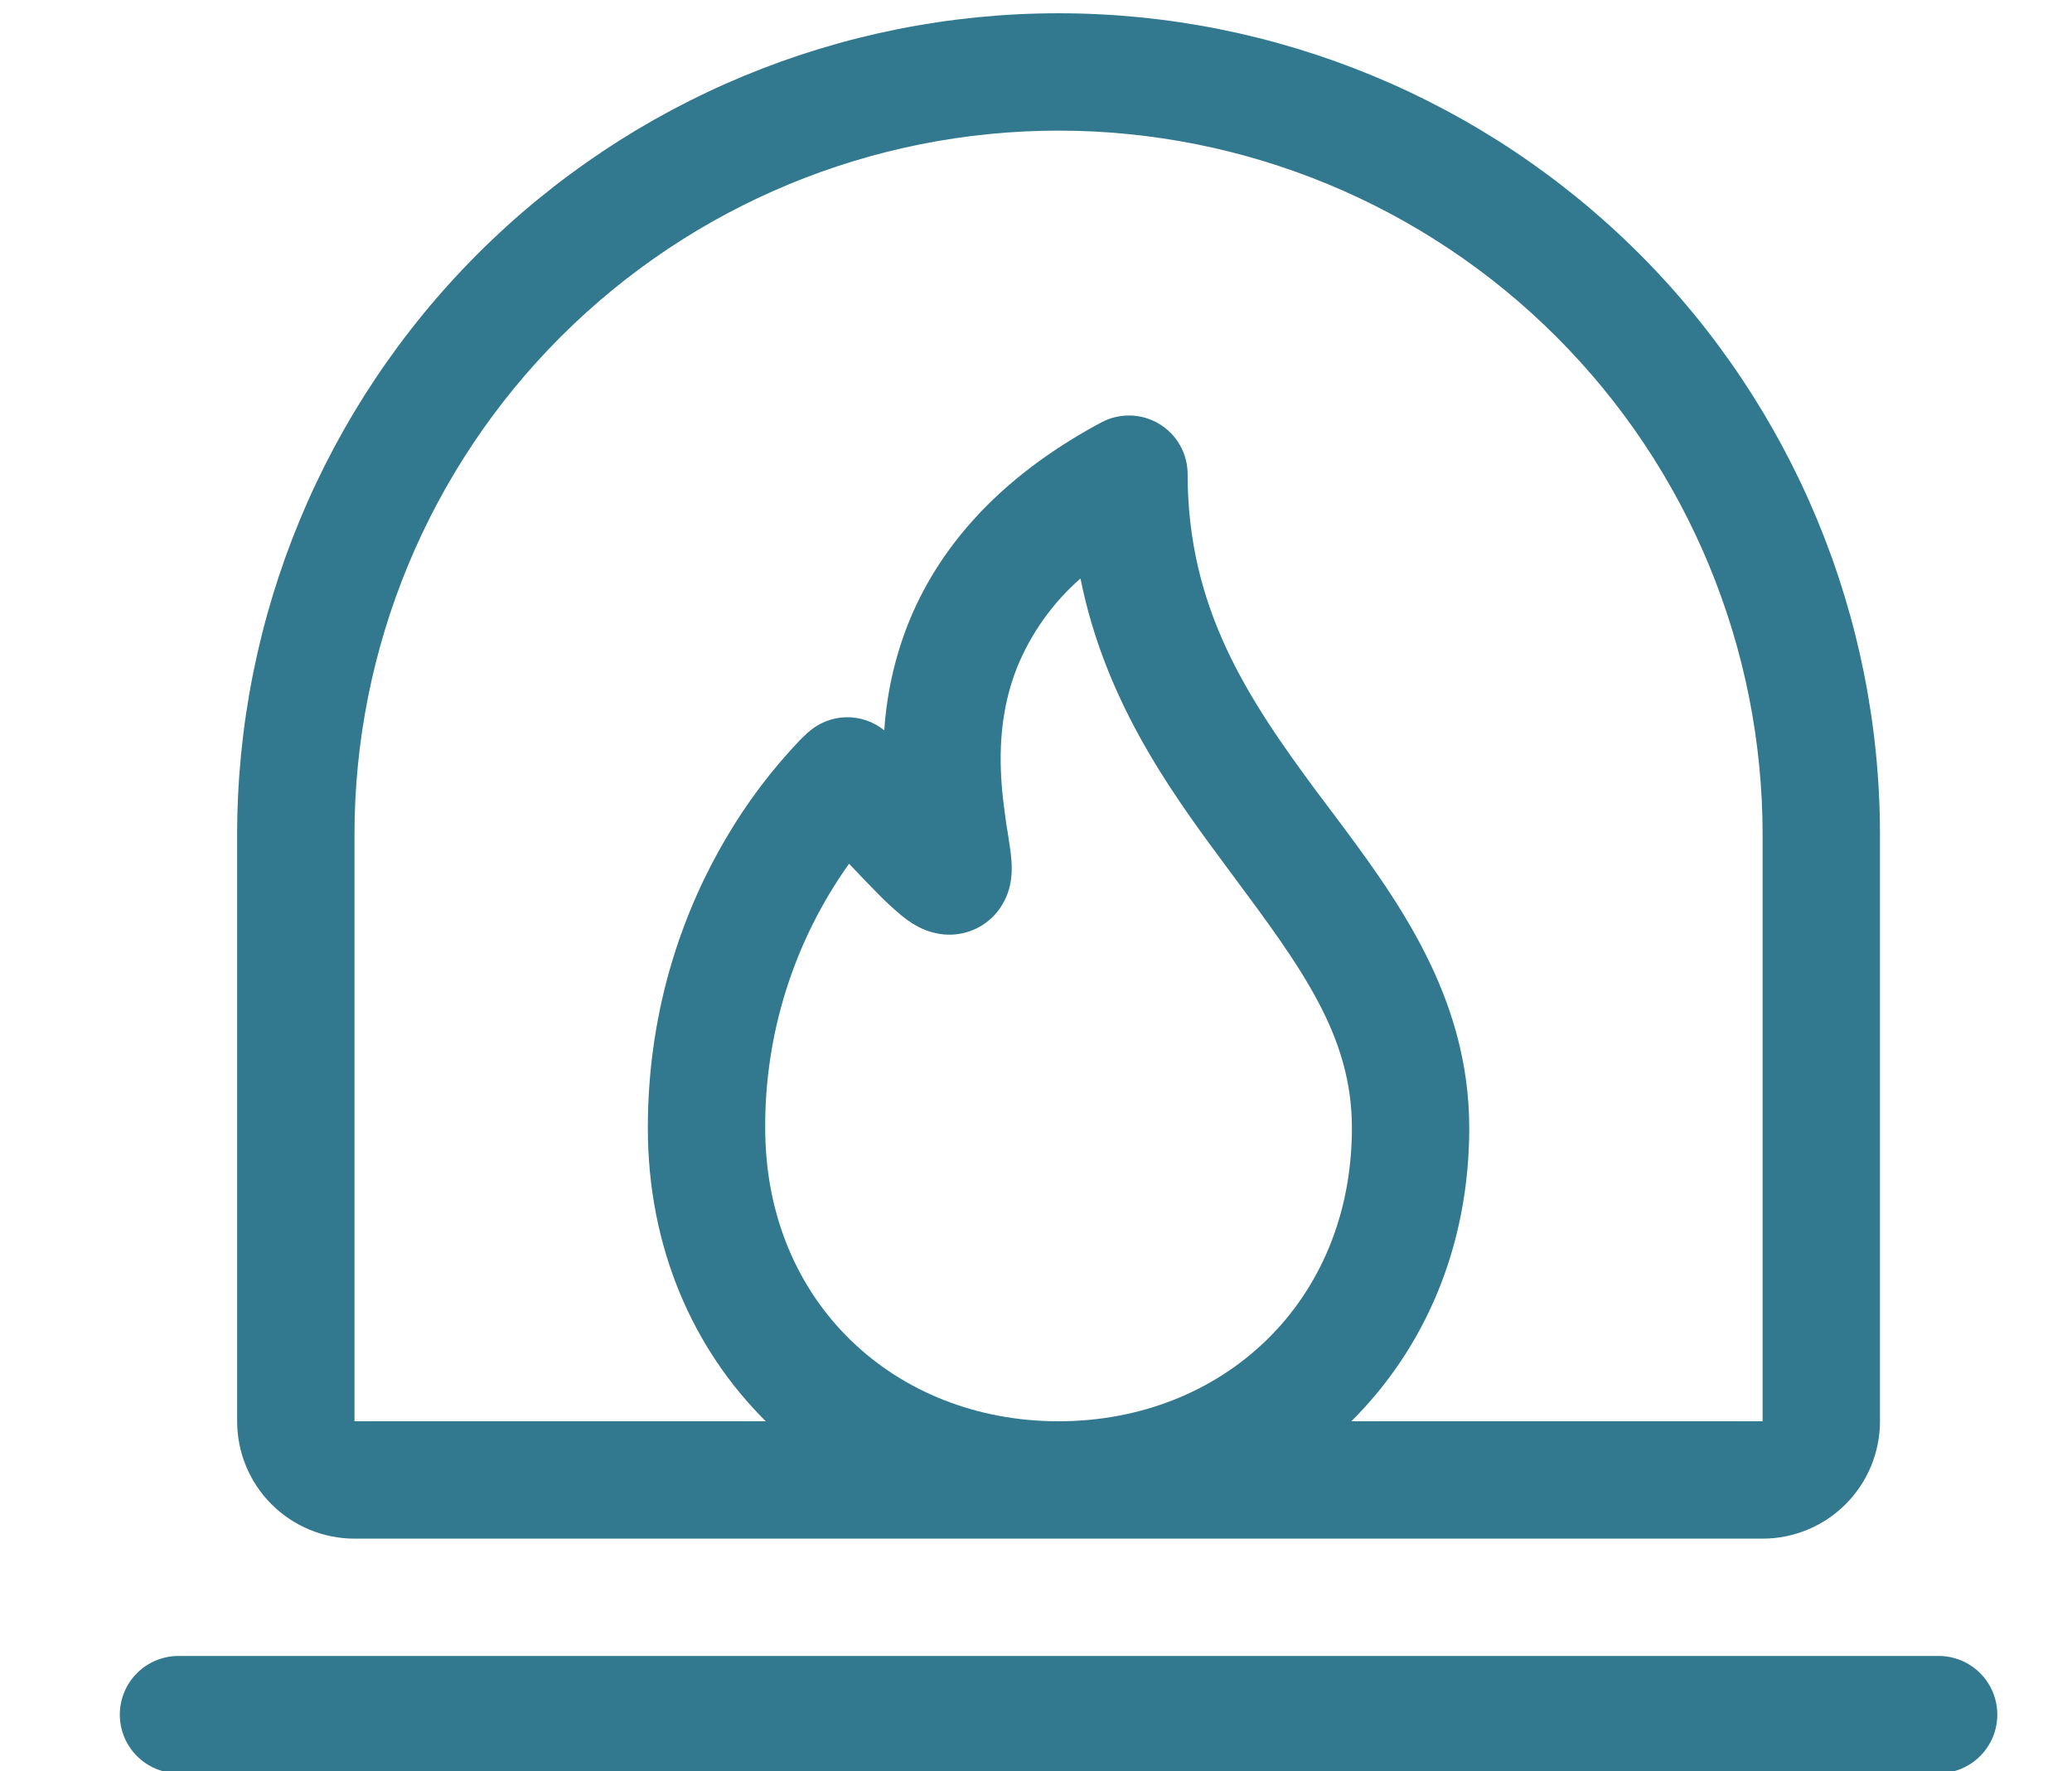 <svg width="62" height="53" viewBox="0 0 62 53" fill="none" xmlns="http://www.w3.org/2000/svg">
<g clip-path="url(#clip0_171_431)">
<path d="M7.096 24.976C7.096 18.457 9.686 12.206 14.295 7.596C18.904 2.987 25.156 0.397 31.675 0.397C38.193 0.397 44.445 2.987 49.054 7.596C53.664 12.206 56.254 18.457 56.254 24.976V42.532C56.254 43.464 55.883 44.357 55.225 45.015C54.567 45.674 53.673 46.044 52.742 46.044H10.607C9.676 46.044 8.783 45.674 8.124 45.015C7.466 44.357 7.096 43.464 7.096 42.532V24.976ZM31.675 3.909C26.087 3.909 20.729 6.128 16.778 10.079C12.827 14.03 10.607 19.389 10.607 24.976V42.532H22.914C20.737 40.37 19.385 37.332 19.385 33.754C19.385 29.997 20.558 27.055 21.738 25.061C22.354 24.013 23.088 23.04 23.925 22.16C23.996 22.09 24.055 22.03 24.101 21.992L24.154 21.939L24.171 21.921L24.178 21.918C24.489 21.638 24.89 21.475 25.308 21.464C25.727 21.453 26.135 21.592 26.46 21.855C26.531 20.771 26.768 19.706 27.163 18.695C28.037 16.486 29.793 14.334 32.953 12.641C33.22 12.498 33.52 12.427 33.823 12.434C34.126 12.441 34.422 12.527 34.682 12.682C34.943 12.838 35.158 13.058 35.308 13.322C35.458 13.585 35.537 13.883 35.537 14.186C35.537 18.2 37.328 20.893 39.403 23.695L39.852 24.291C41.763 26.844 43.964 29.78 43.964 33.754C43.964 37.332 42.612 40.37 40.435 42.532H52.742V24.976C52.742 19.389 50.523 14.03 46.572 10.079C42.621 6.128 37.262 3.909 31.675 3.909ZM25.407 25.847C23.762 28.154 22.884 30.921 22.897 33.754C22.897 38.976 26.78 42.532 31.675 42.532C36.569 42.532 40.453 38.976 40.453 33.754C40.453 30.988 38.943 28.962 36.878 26.181L36.587 25.787C34.905 23.526 33.048 20.882 32.331 17.311C31.497 18.042 30.845 18.958 30.428 19.987C29.873 21.395 29.887 22.796 30.017 23.937C30.049 24.221 30.088 24.485 30.123 24.734L30.151 24.895L30.232 25.436C30.253 25.601 30.302 25.959 30.253 26.314C30.206 26.679 30.058 27.023 29.824 27.308C29.635 27.535 29.393 27.714 29.12 27.828C28.847 27.942 28.55 27.989 28.255 27.964C27.95 27.937 27.655 27.842 27.391 27.687C27.244 27.601 27.105 27.504 26.973 27.395C26.726 27.189 26.489 26.97 26.264 26.739C25.974 26.445 25.689 26.148 25.407 25.847ZM5.34 49.555C4.875 49.555 4.428 49.74 4.099 50.069C3.77 50.398 3.585 50.845 3.585 51.311C3.585 51.776 3.77 52.223 4.099 52.552C4.428 52.881 4.875 53.066 5.34 53.066H58.009C58.475 53.066 58.921 52.881 59.251 52.552C59.58 52.223 59.765 51.776 59.765 51.311C59.765 50.845 59.58 50.398 59.251 50.069C58.921 49.74 58.475 49.555 58.009 49.555H5.34Z" fill="#32798F"/>
</g>
<defs>
<clipPath id="clip0_171_431">
<rect width="58" height="53" fill="white" transform="translate(2)"/>
</clipPath>
</defs>
</svg>
